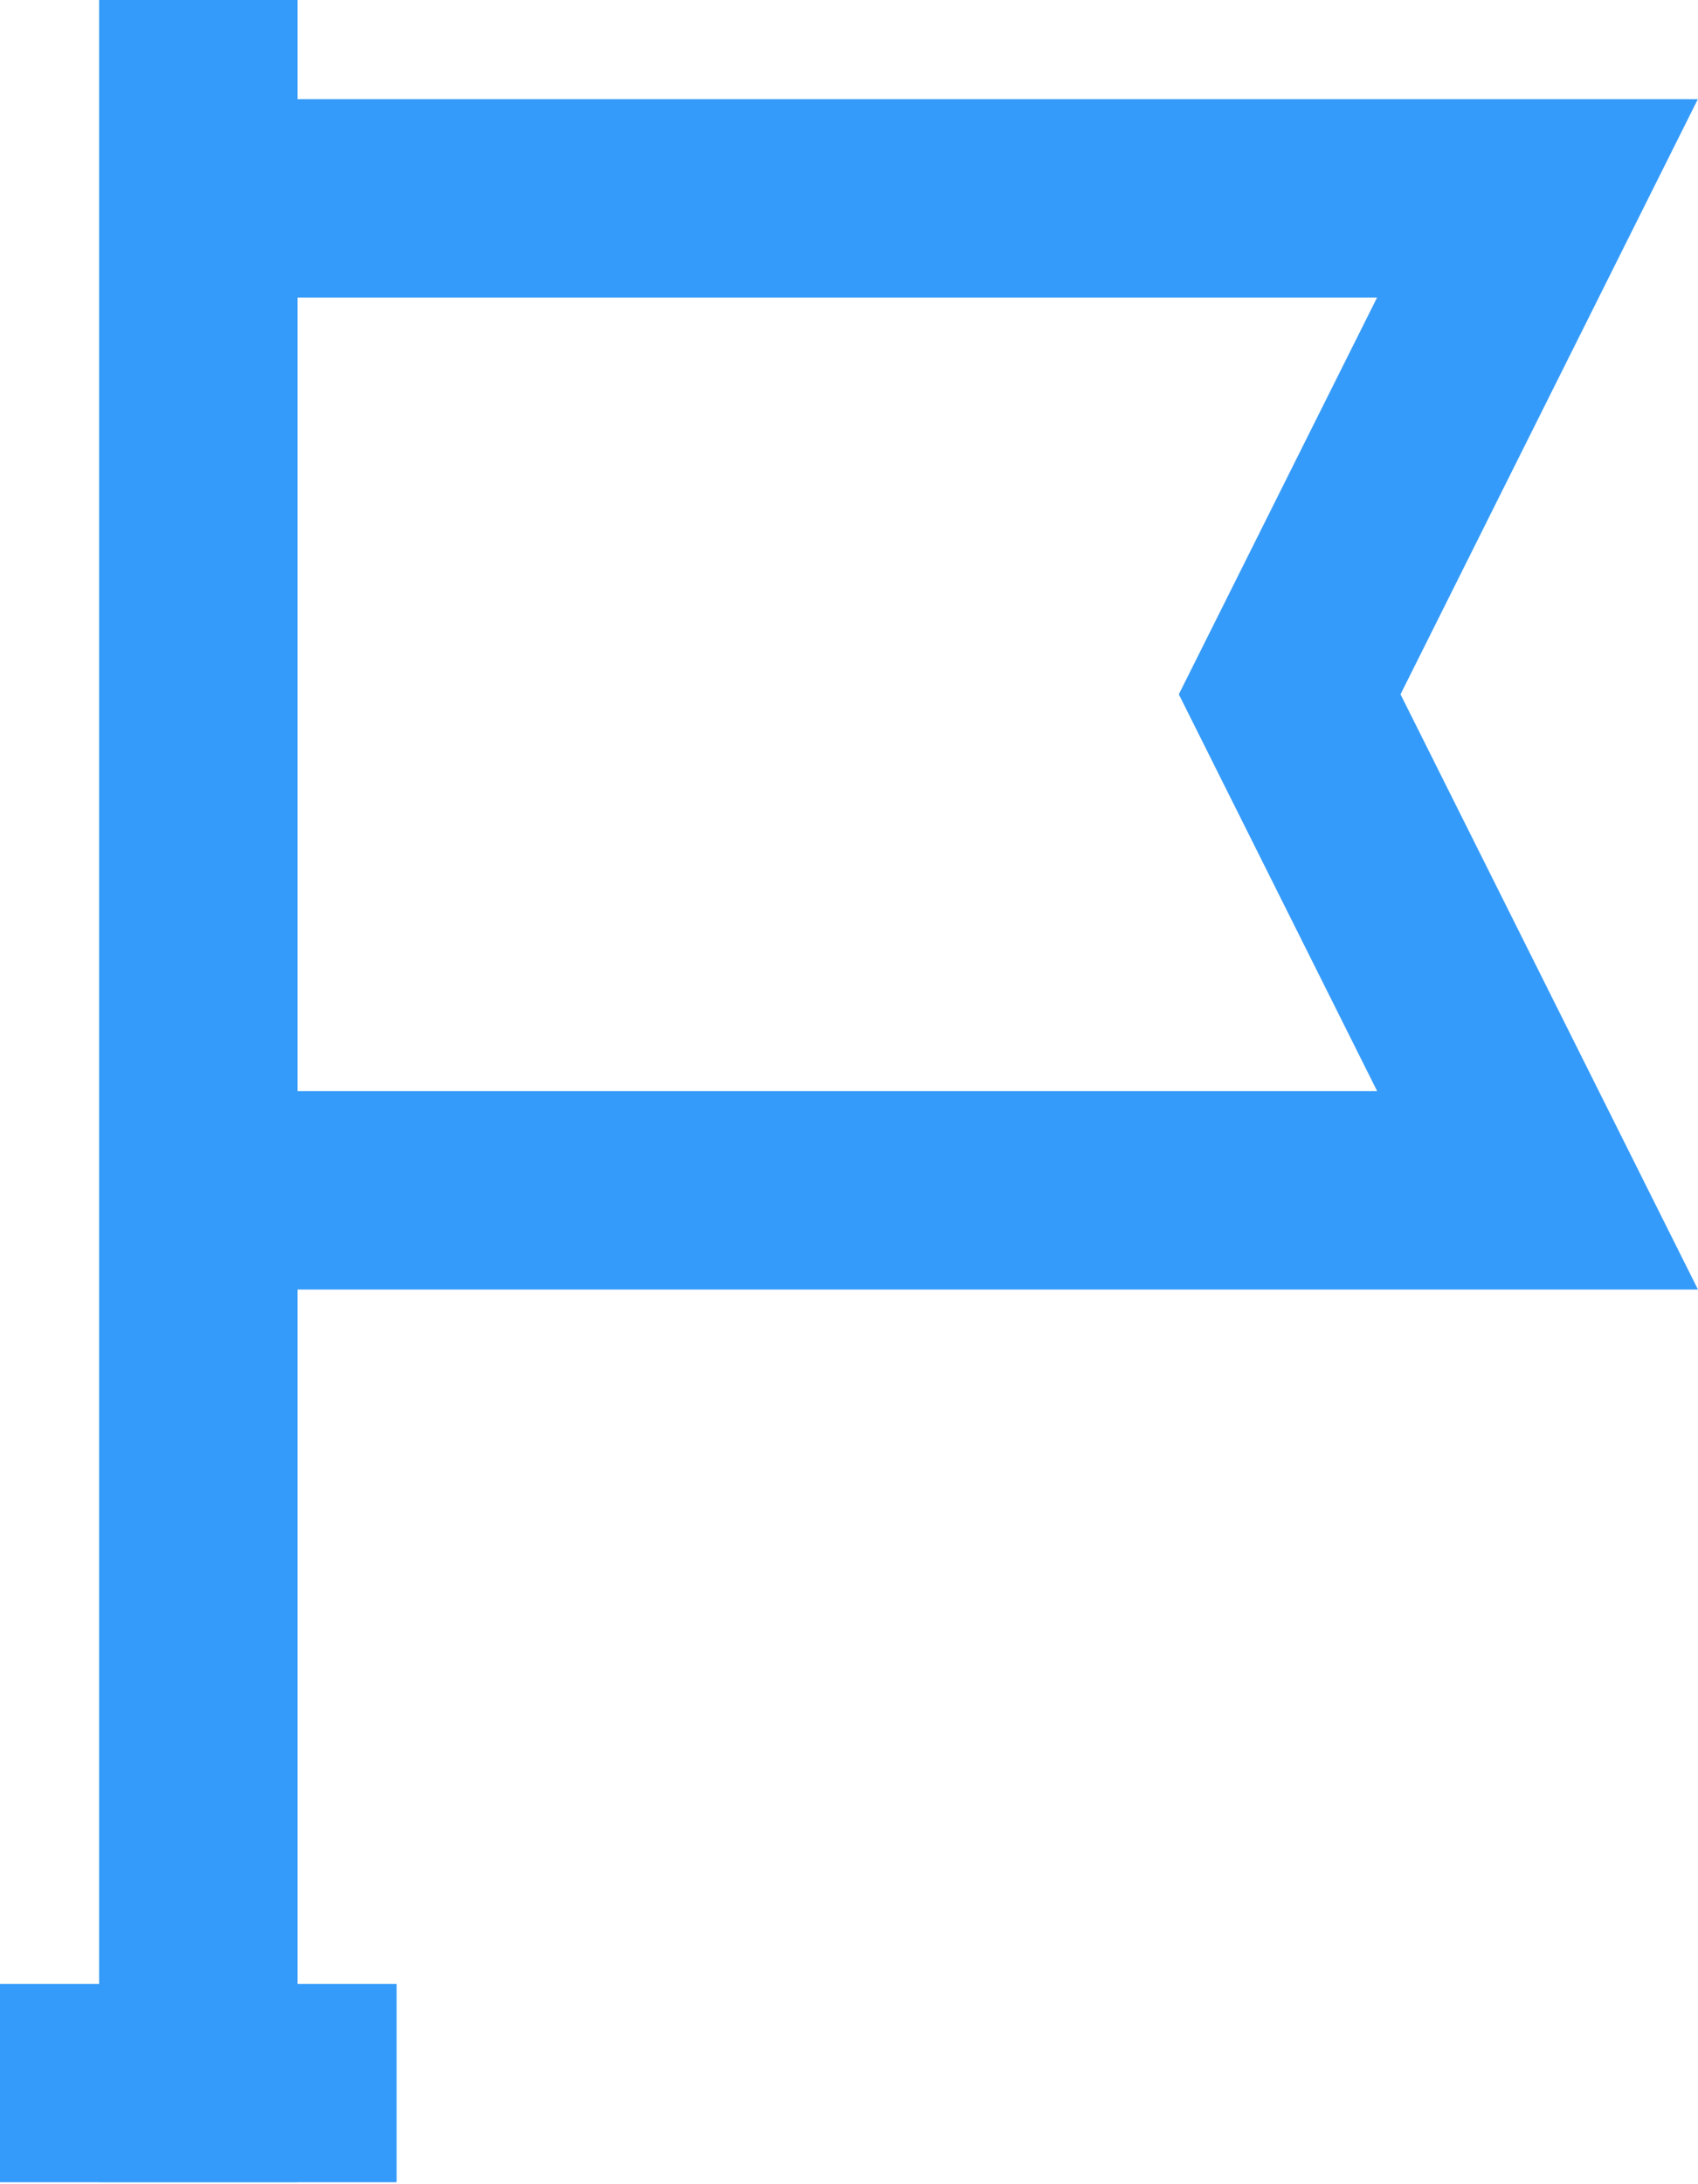 <svg width="21" height="27" viewBox="0 0 21 27" fill="none" xmlns="http://www.w3.org/2000/svg">
<path fill-rule="evenodd" clip-rule="evenodd" d="M3.679 26.977H1.226V26.976H0V24.524H1.226V13.488V3.678V0H3.679V1.226H20.998L17.321 8.583L21 15.941H3.679V24.524H4.905V26.976H3.679V26.977ZM3.679 3.678V13.488H17.032L14.579 8.583L17.031 3.678H3.679Z" fill="#359BFA"/>
</svg>
